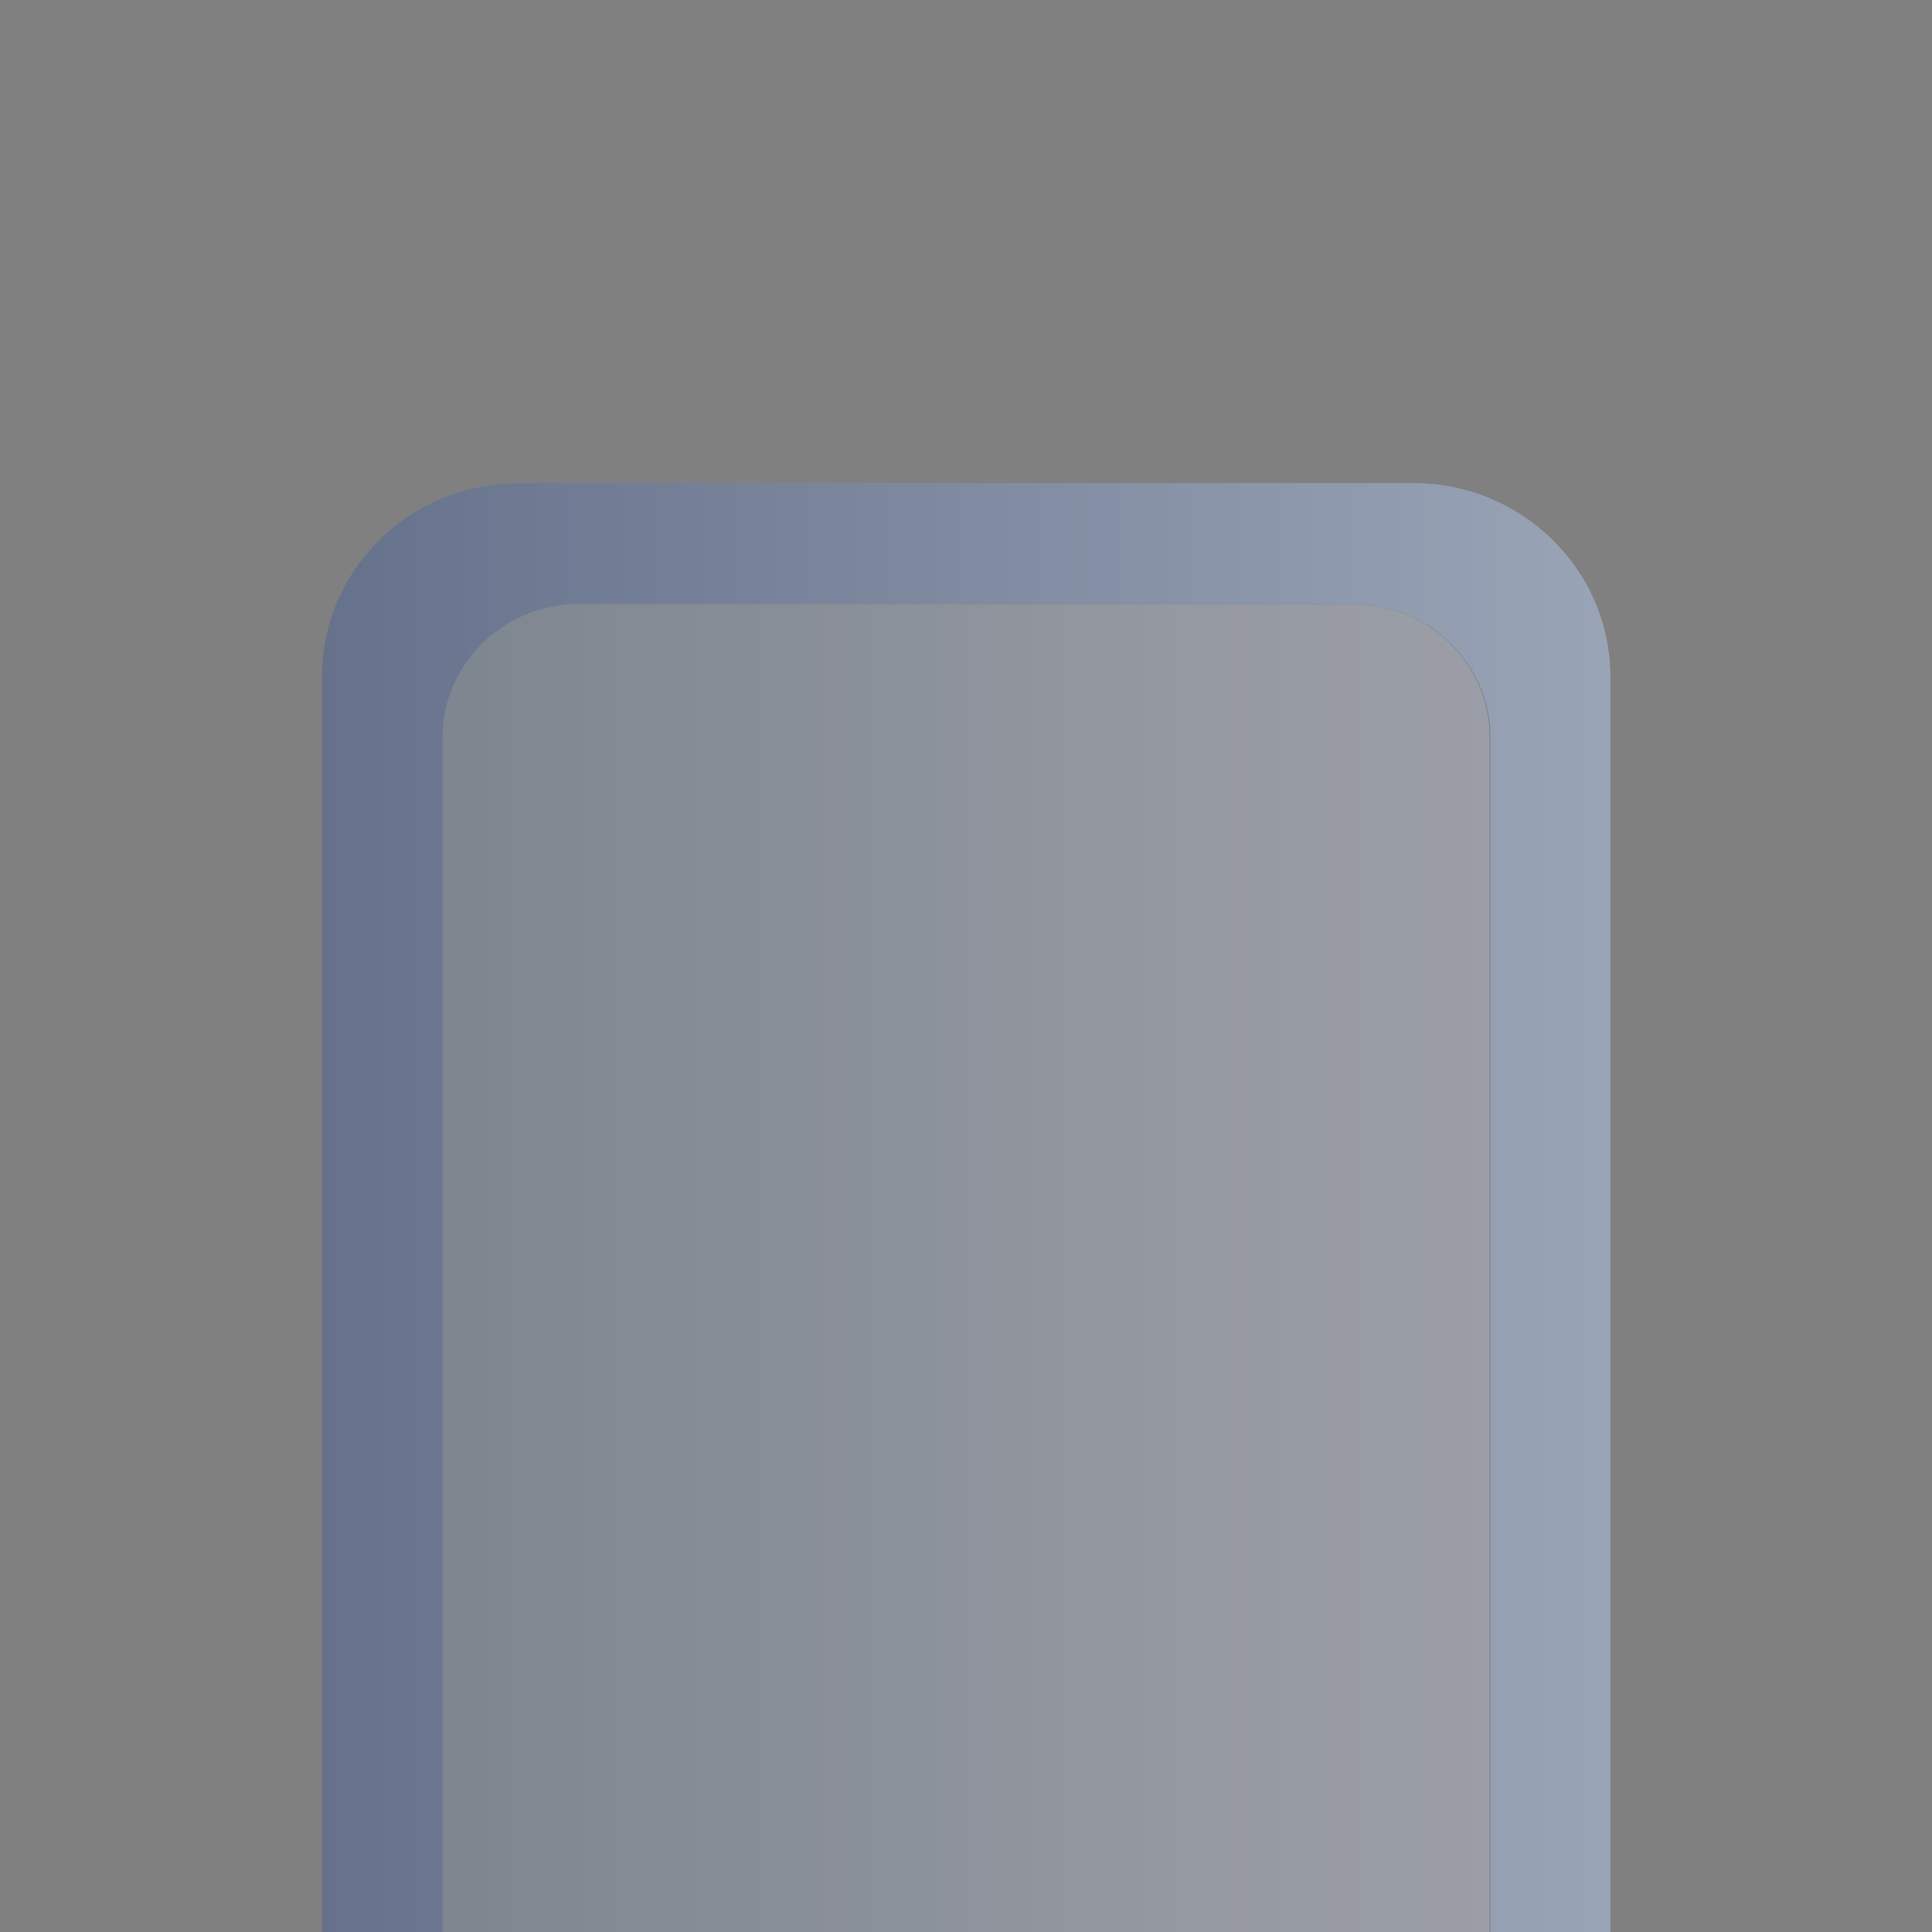 <?xml version="1.0" encoding="UTF-8" standalone="no"?>
<!DOCTYPE svg PUBLIC "-//W3C//DTD SVG 1.1 Tiny//EN" "http://www.w3.org/Graphics/SVG/1.1/DTD/svg11-tiny.dtd">
<svg xmlns="http://www.w3.org/2000/svg" xmlns:xlink="http://www.w3.org/1999/xlink" width="12" height="12" viewBox="-0.906 -1.438 12 12">
<rect x="-0.906" y="-1.438" width="12" height="12" fill="#808080" stroke="none"/>
<rect fill="none" height="12" width="12" x="-0.906" y="-1.438"/>
<linearGradient id="_3" gradientUnits="userSpaceOnUse" x1="11.41" y1="6.06" x2="-3.66" y2="6.06">
<stop stop-color="#DEE9F3" offset="0"/>
<stop stop-color="#556180" offset="1"/>
</linearGradient>
<path d="M7.873,1.563H2.313c-0.672,0-1.219,0.538-1.219,1.2v7.8h0.75V3.141 c0-0.456,0.379-0.828,0.848-0.828h4.807c0.471,0,0.851,0.372,0.851,0.828v7.422h0.745v-7.8C9.094,2.101,8.546,1.563,7.873,1.563z" fill="url(#_3)"/>
<linearGradient id="_4" gradientUnits="userSpaceOnUse" x1="1.84" y1="6.44" x2="8.35" y2="6.44">
<stop stop-color="#B8C4C4" offset="0"/>
<stop stop-color="#C1CCCC" offset="0.11"/>
<stop stop-color="#EEF1F1" offset="0.7"/>
<stop stop-color="#FFFFFF" offset="1"/>
</linearGradient>
<path d="M7.498,2.313H2.691c-0.469,0-0.848,0.372-0.848,0.828v7.422h6.504V3.141 C8.348,2.685,7.968,2.313,7.498,2.313z" fill="url(#_4)" fill-opacity="0.6"/>
<path d="M7.873,1.563H2.313c-0.672,0-1.219,0.538-1.219,1.2v7.8h8v-7.8 C9.094,2.101,8.545,1.563,7.873,1.563z" fill="#2A3551" fill-opacity="0.3" />
</svg>